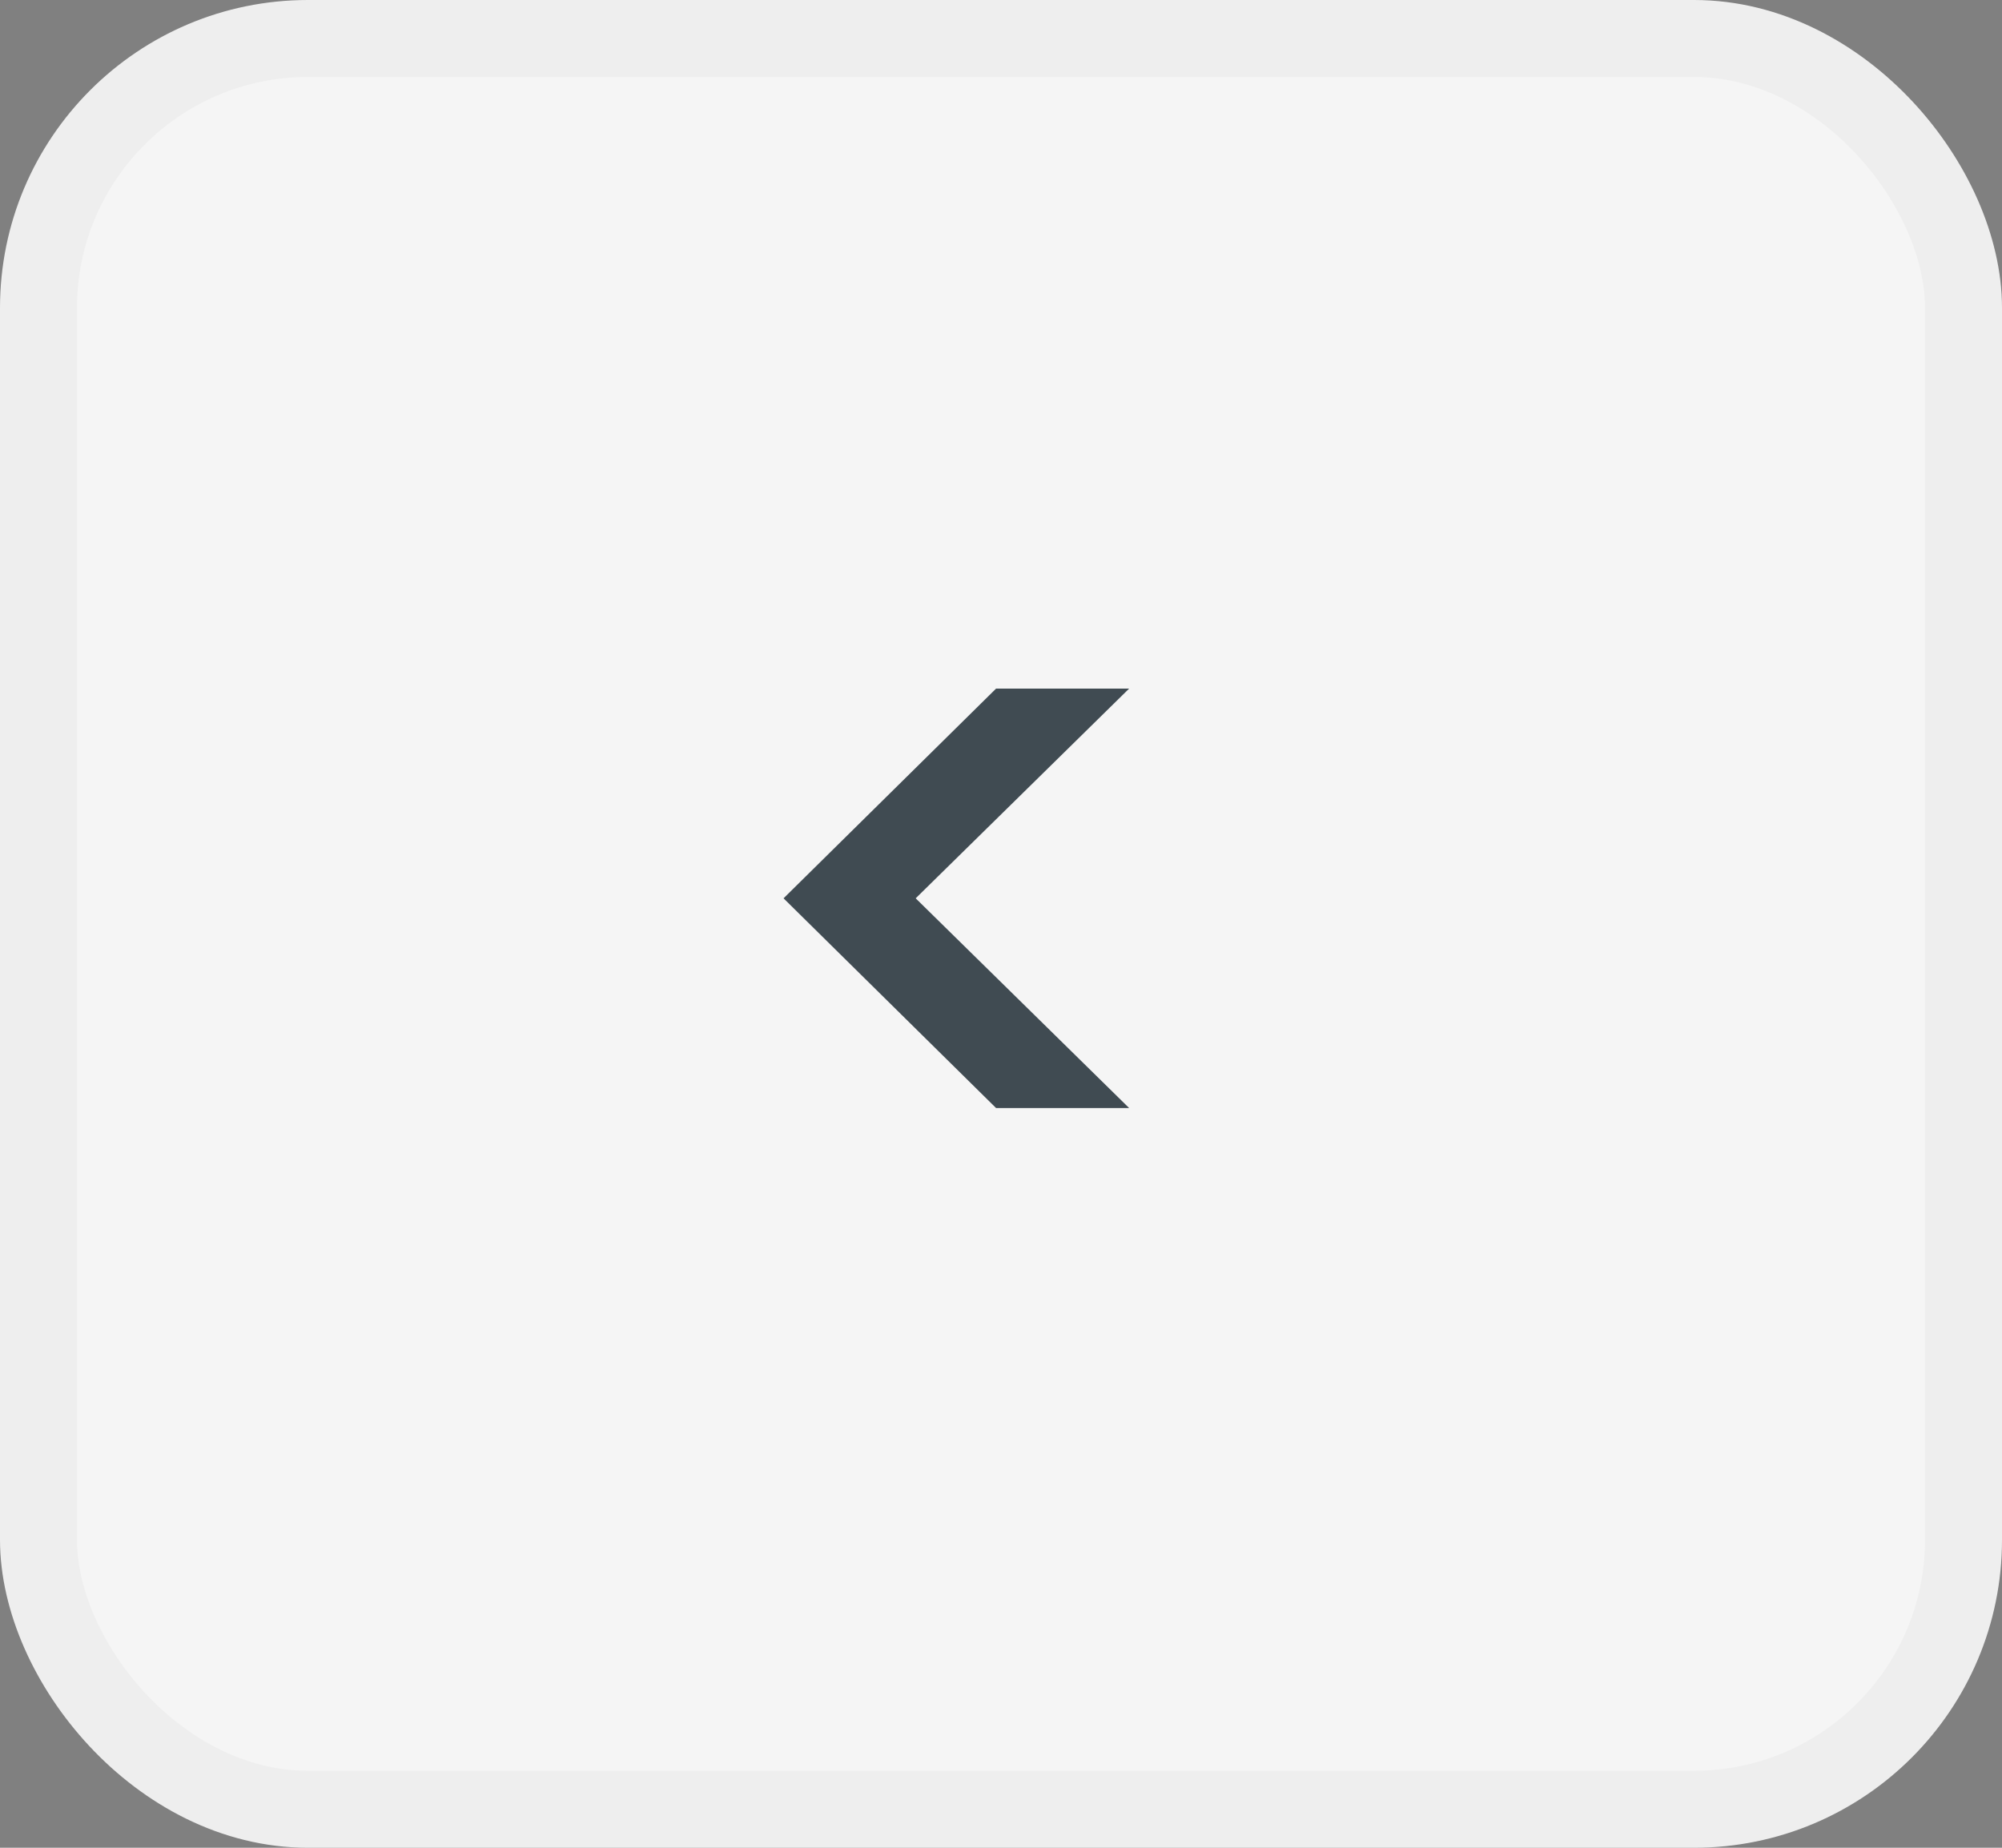 <svg width="26" height="24" viewBox="0 0 26 24" fill="none" xmlns="http://www.w3.org/2000/svg">
<rect x="0" y="0" width="26" height="24" fill="#808080" stroke="none"/>
<rect x="0.5" y="0.5" width="25" height="23" rx="3.5" fill="#F5F5F5"/>
<path d="M12.936 14.392L10.176 11.668L12.936 8.944H14.664L11.892 11.668L14.664 14.392H12.936Z" fill="#404B52"/>
<rect x="0.5" y="0.5" width="25" height="23" rx="3.5" stroke="#EEEEEE"/>
</svg>
